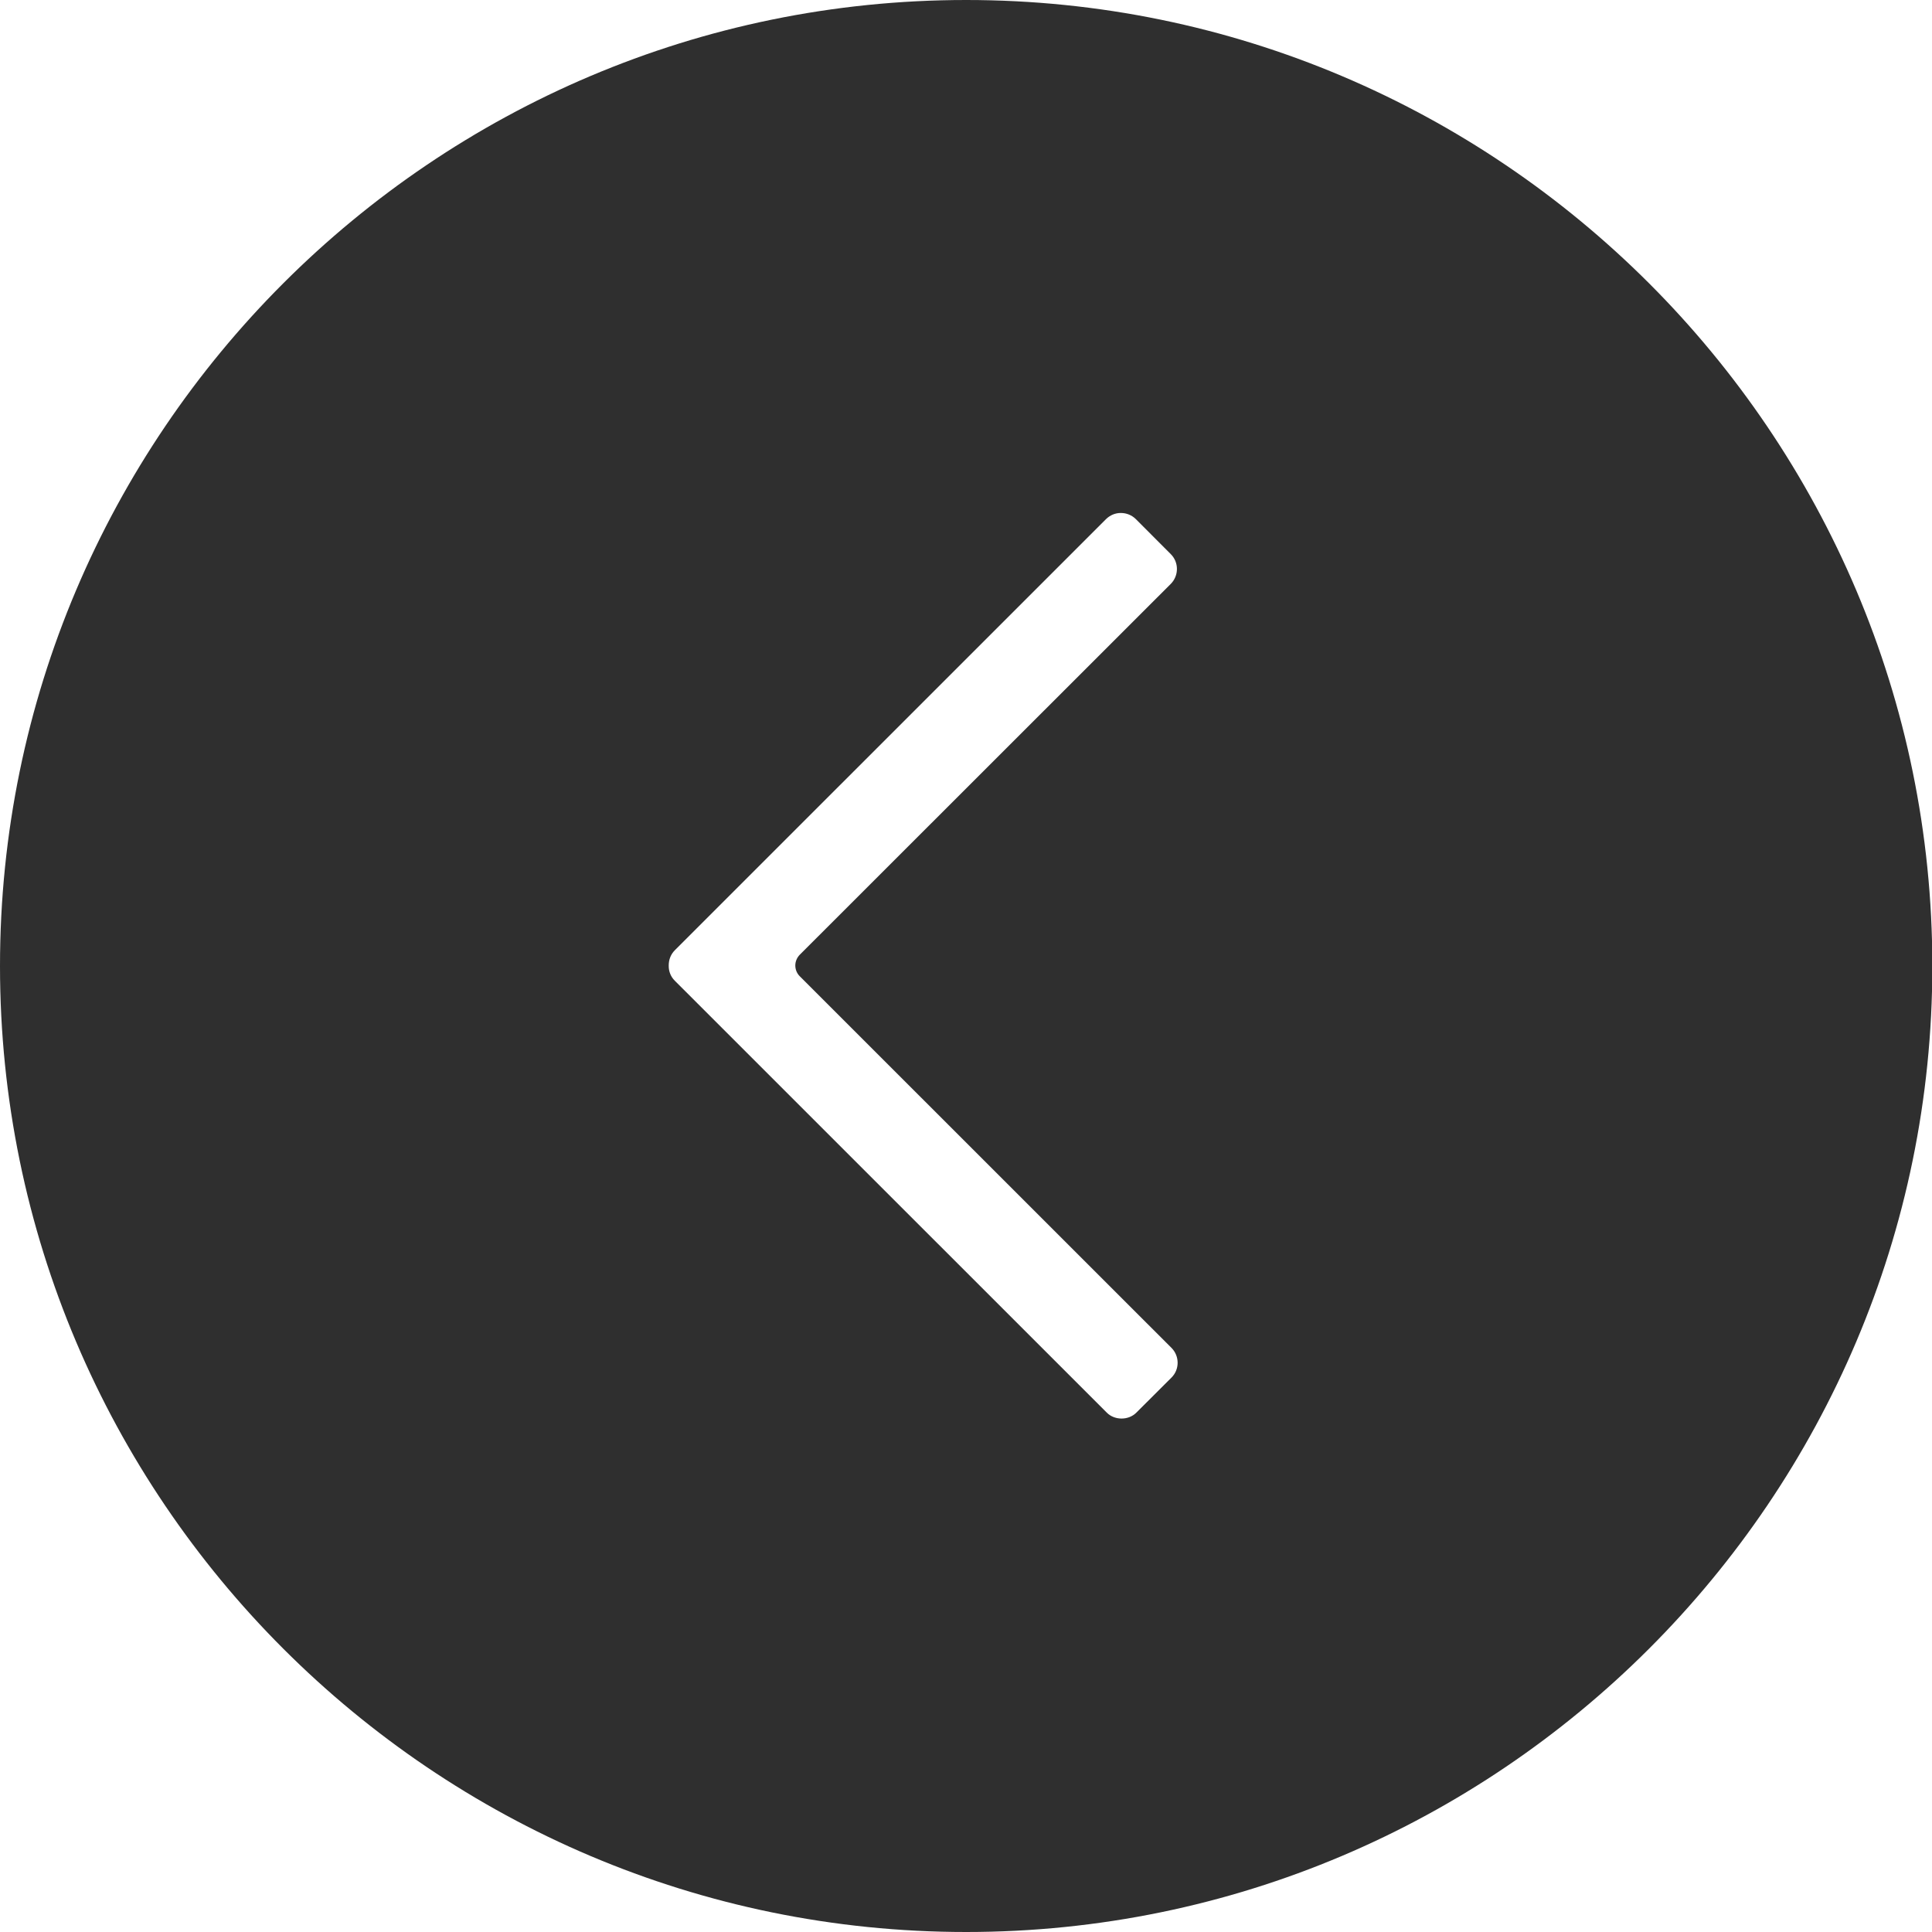<svg width="23" height="23" viewBox="0 0 23 23" fill="none" xmlns="http://www.w3.org/2000/svg">
<path d="M11.502 0C17.844 0 23.004 5.159 23.004 11.5C23.004 17.841 17.844 23 11.502 23C5.16 23 0 17.841 0 11.5C0 5.159 5.16 0 11.502 0ZM8.033 11.675L13.176 16.817C13.269 16.911 13.435 16.911 13.528 16.817L13.947 16.399C14.044 16.302 14.043 16.144 13.947 16.047L9.52 11.621C9.487 11.588 9.468 11.542 9.468 11.494C9.468 11.447 9.487 11.401 9.52 11.367L13.939 6.95C13.985 6.903 14.011 6.84 14.011 6.773C14.011 6.707 13.985 6.644 13.939 6.598L13.521 6.179C13.474 6.133 13.411 6.107 13.345 6.107C13.278 6.106 13.215 6.133 13.168 6.179L8.033 11.313C7.986 11.361 7.96 11.424 7.961 11.497C7.96 11.565 7.986 11.628 8.033 11.675Z" fill="#2F2F2F"/>
</svg>
